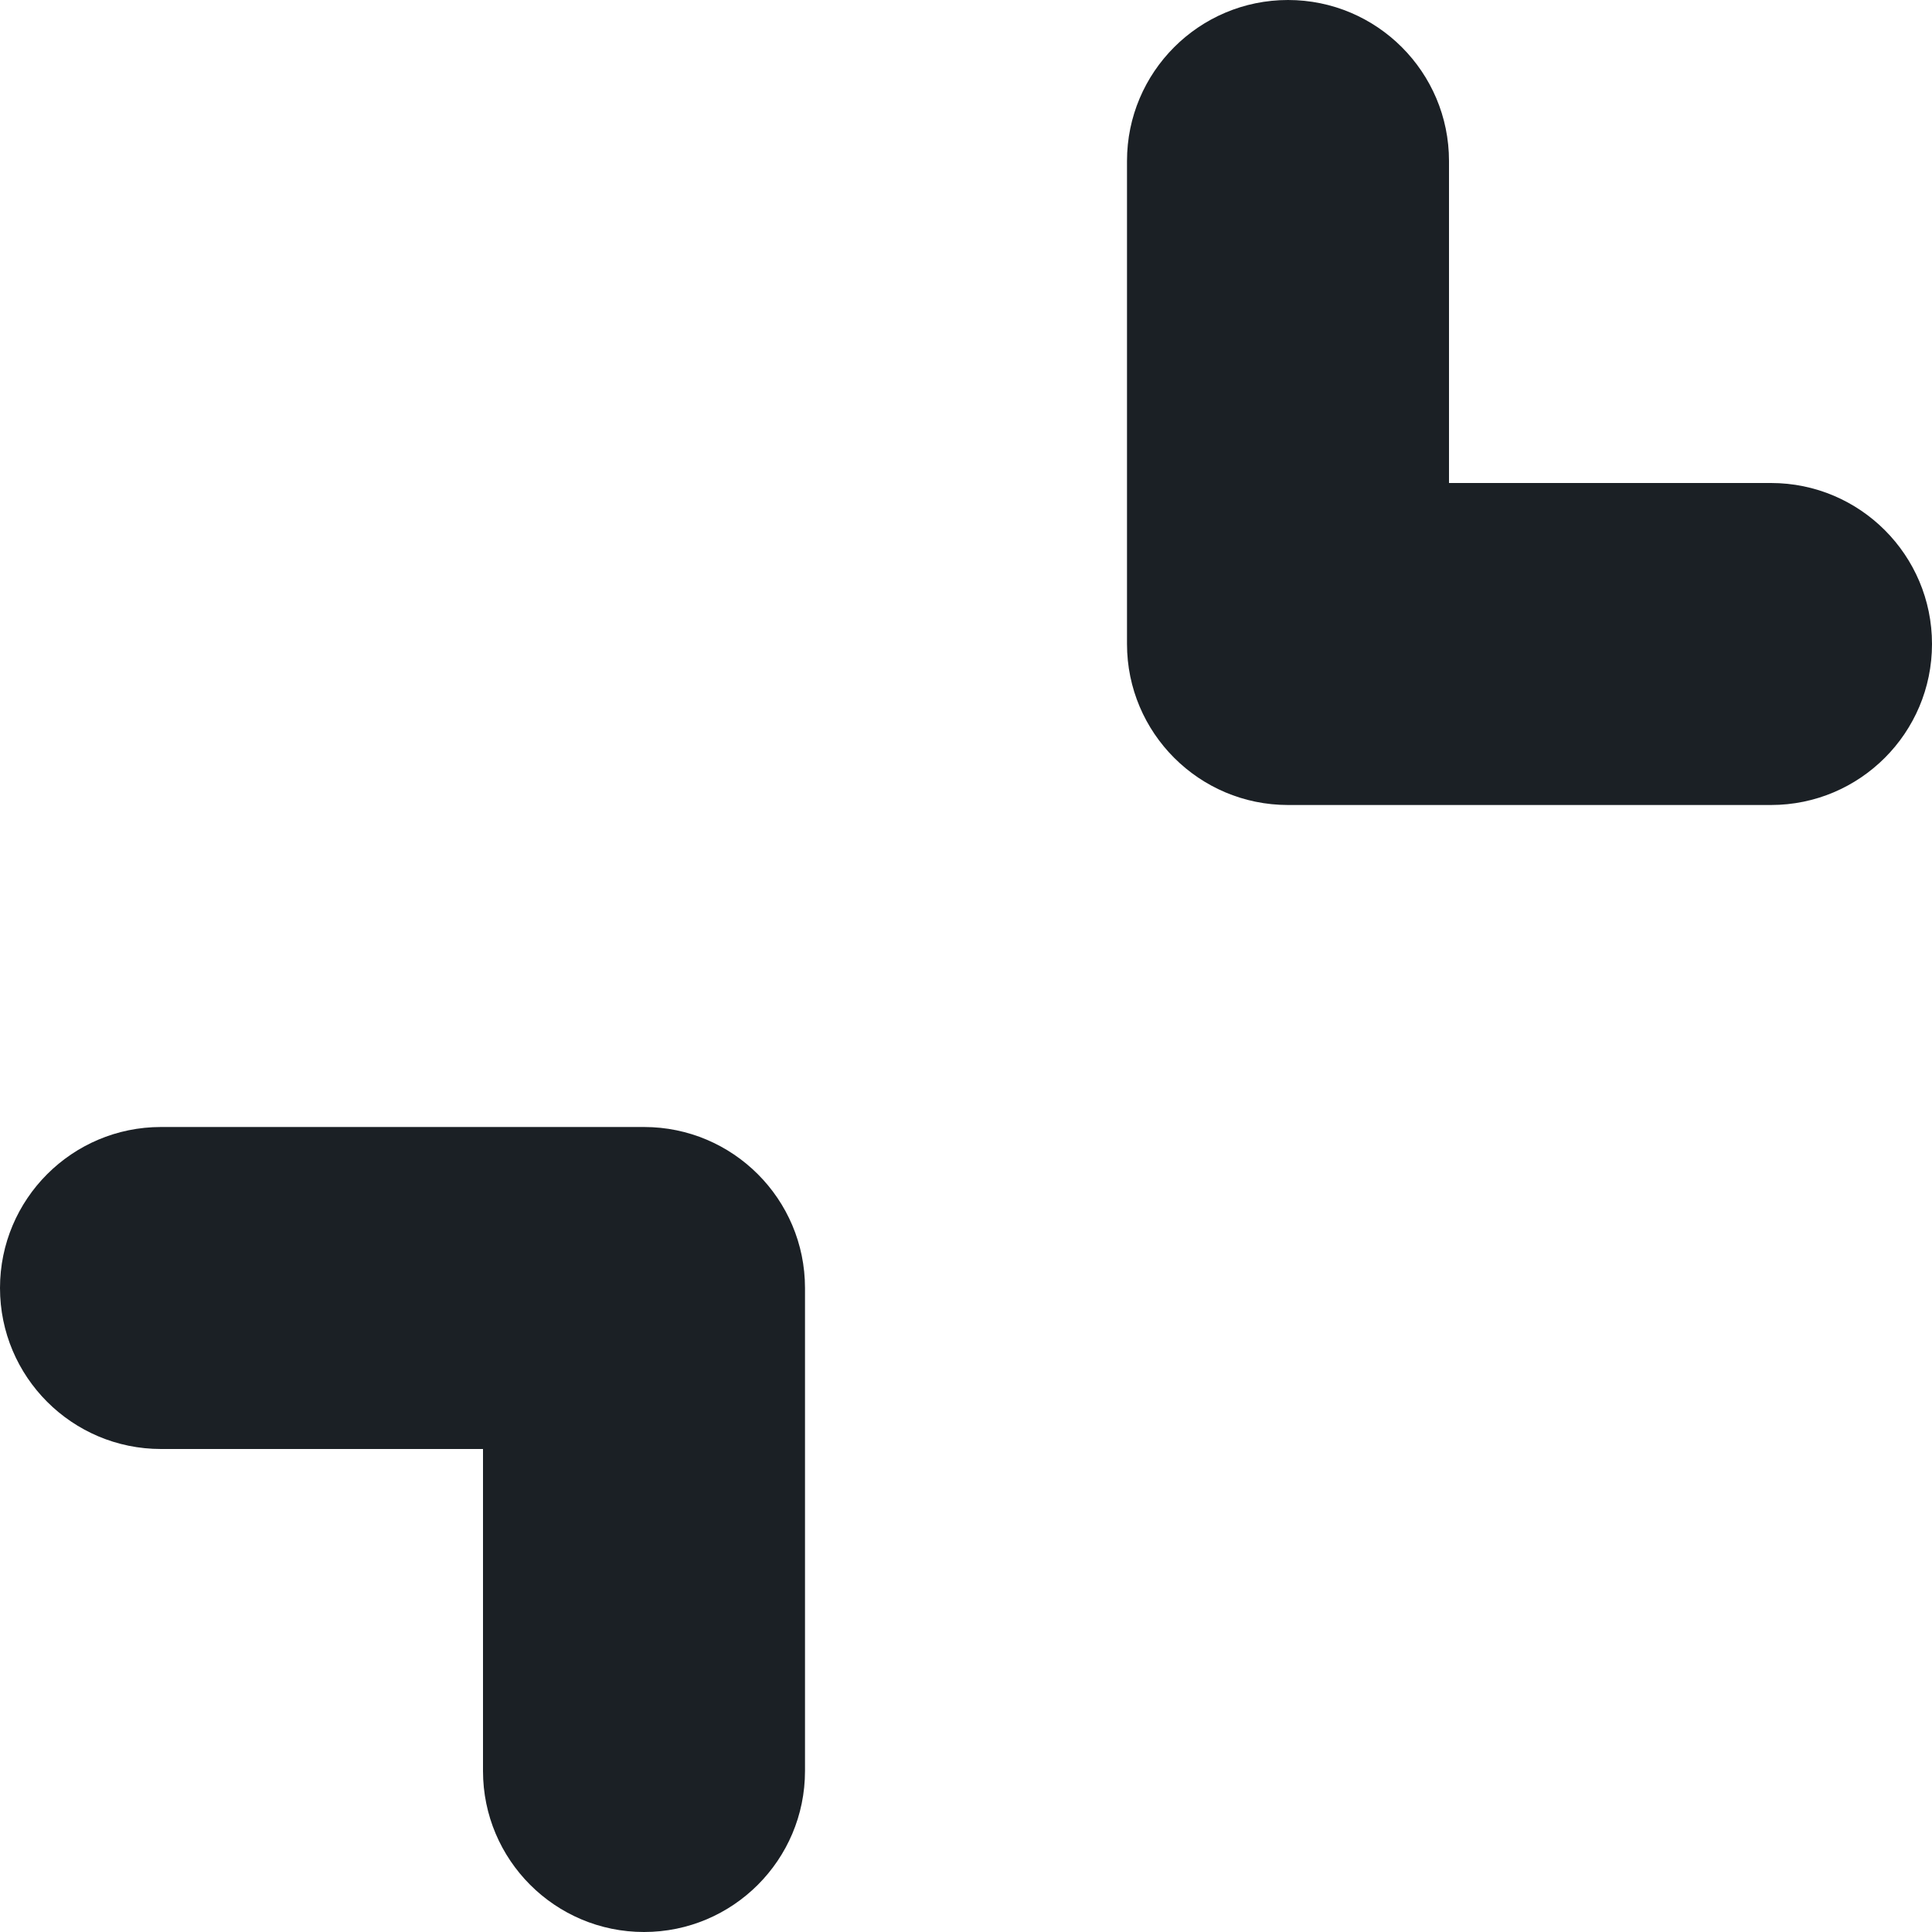 <?xml version="1.0" encoding="UTF-8"?>
<svg width="12px" height="12px" viewBox="0 0 12 12" version="1.1" xmlns="http://www.w3.org/2000/svg" xmlns:xlink="http://www.w3.org/1999/xlink">
    <!-- Generator: Sketch 53.2 (72643) - https://sketchapp.com -->
    <title>collapse</title>
    <desc>Created with Sketch.</desc>
    <defs>
        <path d="M4,7 C4.552,7 5,7.448 5,8 L5,11 C5,11.552 4.552,12 4,12 C3.448,12 3,11.552 3,11 L3,9 L1,9 C0.448,9 6.76353751e-17,8.552 0,8 C-6.76353751e-17,7.448 0.448,7 1,7 L4,7 Z M9,3 L11,3 C11.552,3 12,3.448 12,4 C12,4.552 11.552,5 11,5 L8,5 C7.448,5 7,4.552 7,4 L7,1 C7,0.448 7.448,1.01453063e-16 8,0 C8.552,-1.01453063e-16 9,0.448 9,1 L9,3 Z" id="path-1"></path>
    </defs>
    <g id="Symbols" stroke="none" stroke-width="1" fill="none" fill-rule="evenodd">
        <g id="Standard-/-Zoom-Out">
            <mask id="mask-2" fill="white">
                <use xlink:href="#path-1"></use>
            </mask>
            <use id="collapse" fill="#1B2025" xlink:href="#path-1"></use>
        </g>
    </g>
</svg>